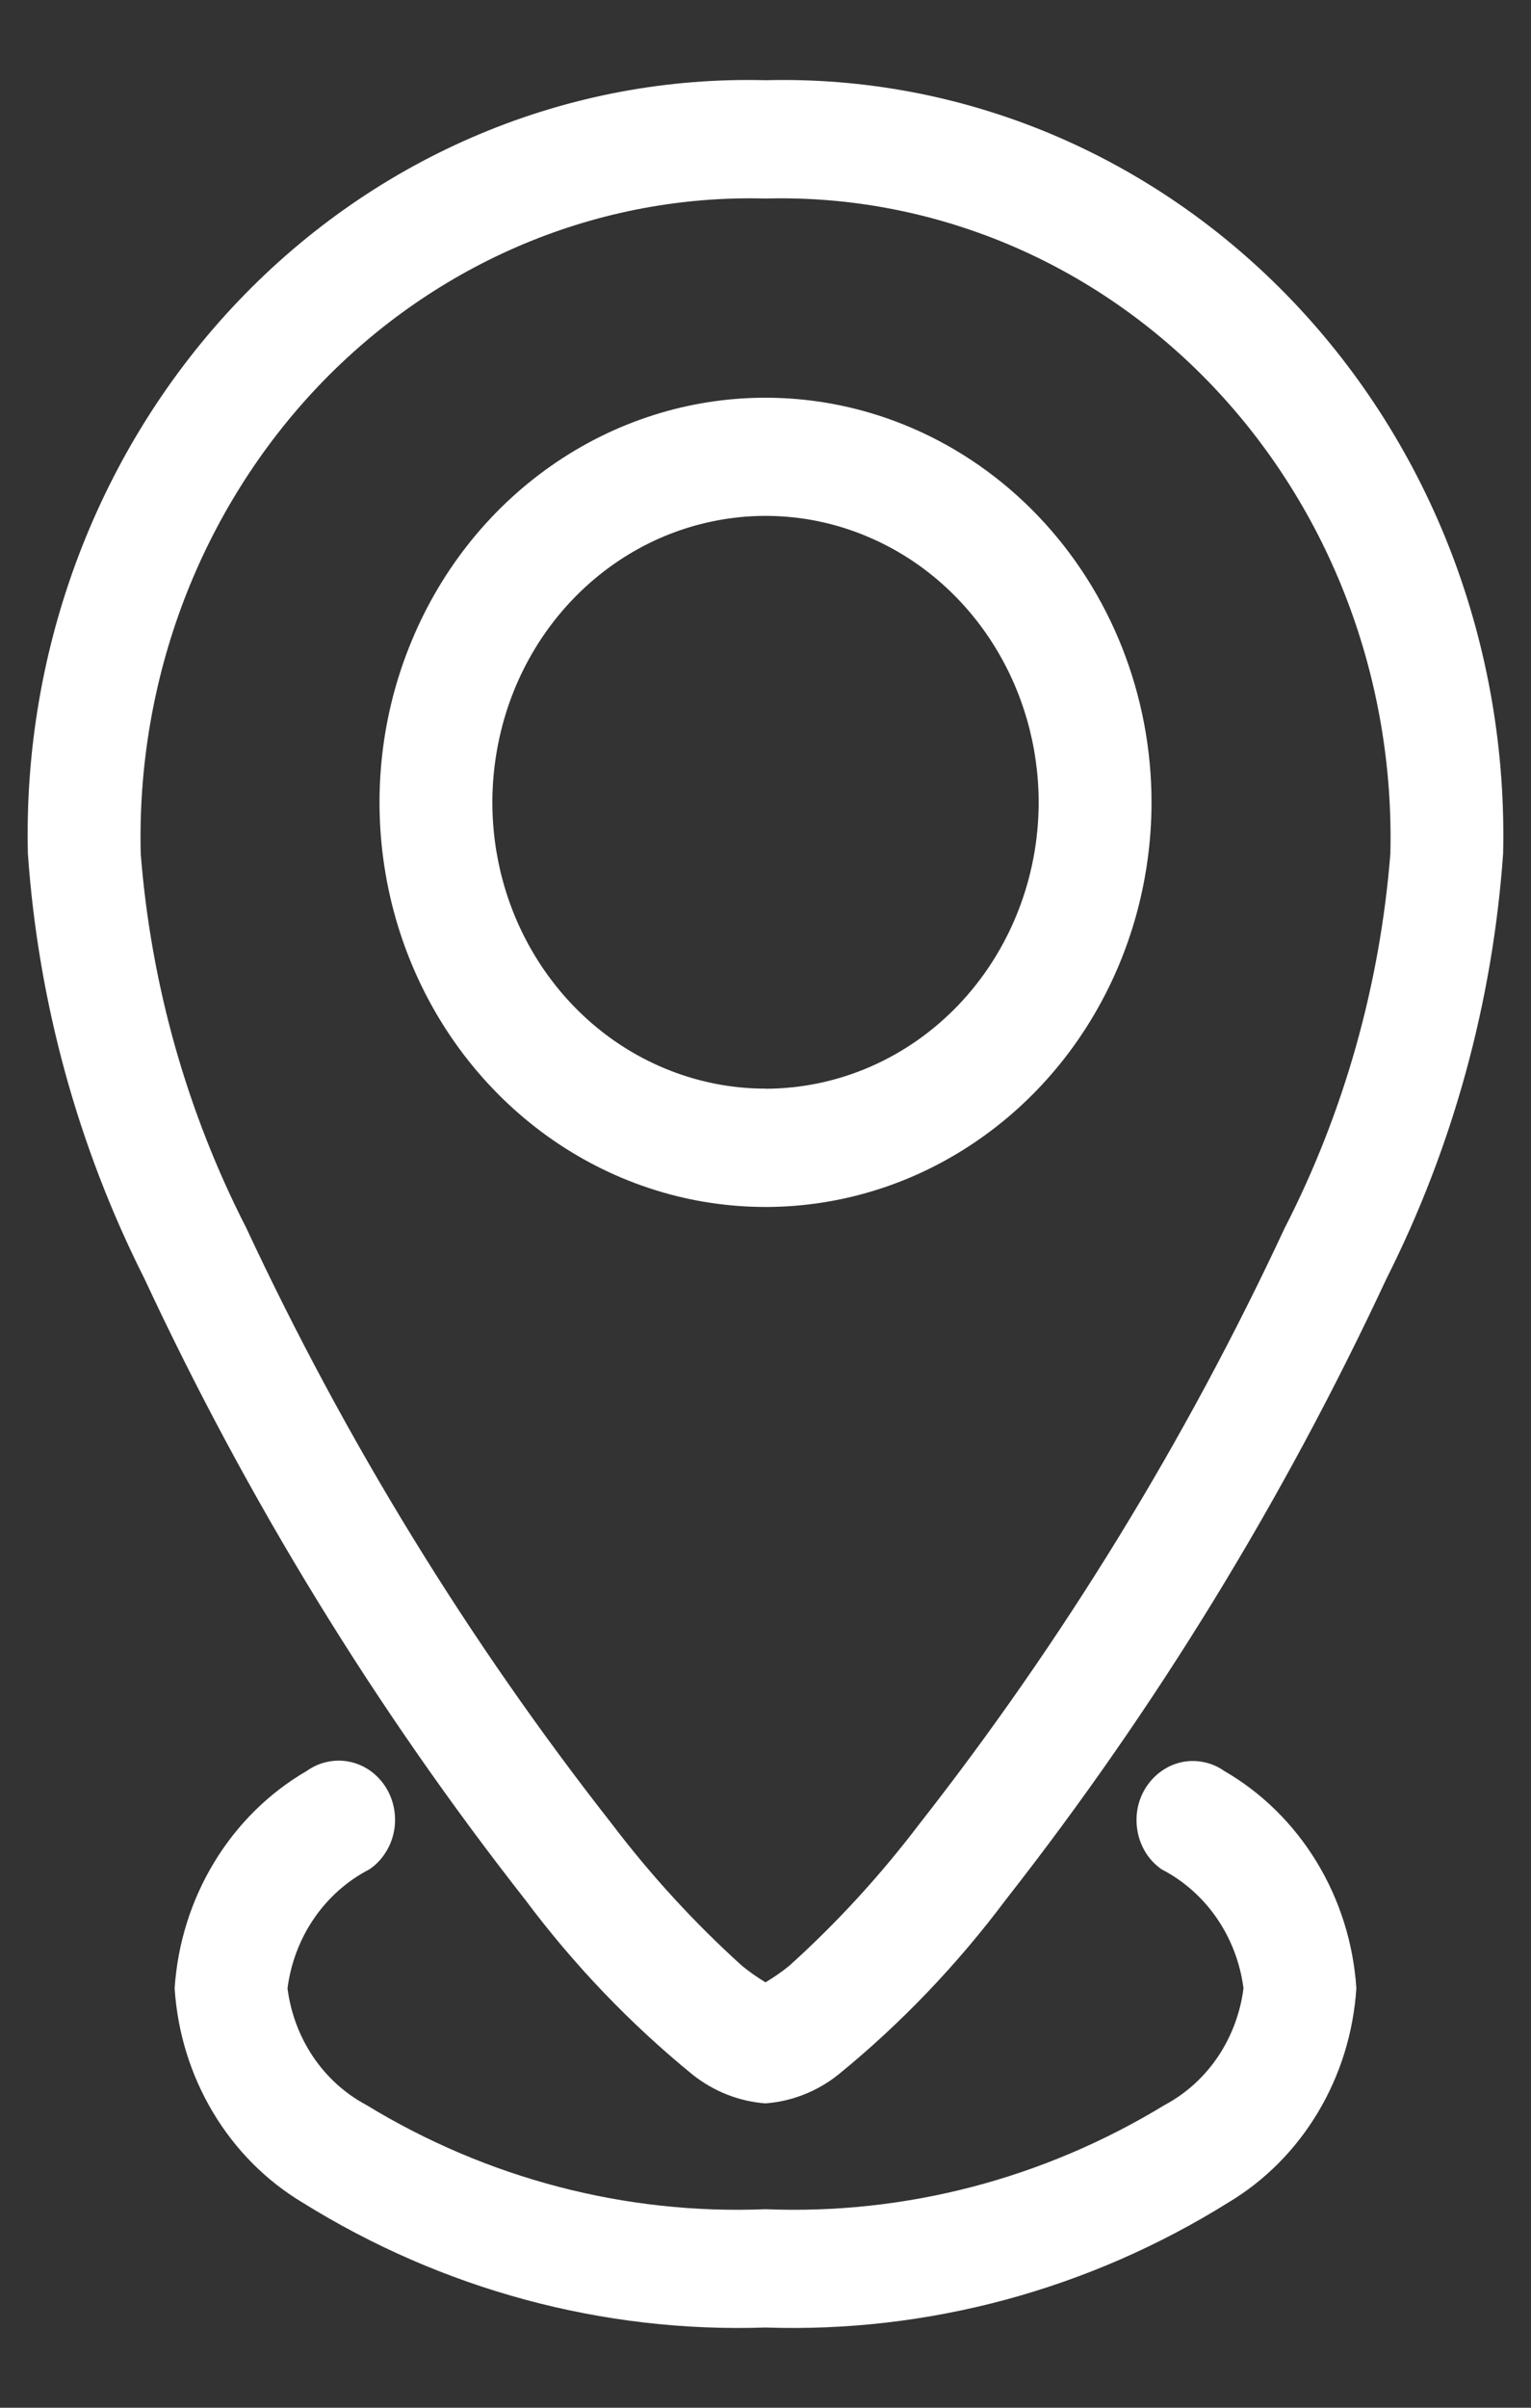 <svg width="14" height="22" viewBox="0 0 14 22" fill="none" xmlns="http://www.w3.org/2000/svg">
<rect x="0" y="0" width="14" height="22" fill="#333333" stroke="none"/>
<path fill-rule="evenodd" clip-rule="evenodd" d="M7 0.733C6.108 0.71 5.221 0.876 4.392 1.223C3.564 1.569 2.811 2.089 2.18 2.75C1.549 3.411 1.053 4.2 0.722 5.068C0.391 5.936 0.232 6.865 0.255 7.8C0.35 9.157 0.713 10.479 1.32 11.682C2.265 13.709 3.433 15.613 4.801 17.356C5.247 17.953 5.762 18.491 6.334 18.957C6.527 19.11 6.758 19.201 6.999 19.219C7.241 19.201 7.472 19.11 7.665 18.957C8.237 18.491 8.752 17.953 9.199 17.356C10.566 15.613 11.734 13.709 12.679 11.682C13.286 10.479 13.649 9.157 13.745 7.8C13.767 6.866 13.608 5.936 13.278 5.068C12.947 4.2 12.451 3.412 11.82 2.751C11.189 2.09 10.436 1.57 9.608 1.223C8.779 0.876 7.892 0.71 7 0.733ZM11.748 11.22C10.841 13.165 9.719 14.993 8.407 16.666C8.05 17.136 7.652 17.57 7.217 17.962C7.148 18.018 7.075 18.068 7 18.113C6.925 18.068 6.853 18.017 6.784 17.961C6.35 17.569 5.951 17.134 5.594 16.664C4.282 14.992 3.16 13.165 2.252 11.22C1.71 10.162 1.381 8.999 1.287 7.802C1.267 7.01 1.401 6.223 1.681 5.487C1.962 4.751 2.382 4.083 2.916 3.523C3.451 2.963 4.088 2.523 4.79 2.229C5.492 1.935 6.244 1.794 7 1.814C7.756 1.794 8.507 1.935 9.209 2.228C9.912 2.522 10.549 2.962 11.084 3.522C11.618 4.082 12.039 4.75 12.319 5.486C12.599 6.221 12.733 7.009 12.714 7.8C12.619 8.998 12.291 10.162 11.748 11.22Z" fill="white"/>
<path fill-rule="evenodd" clip-rule="evenodd" d="M7 3.634C6.302 3.634 5.62 3.85 5.039 4.257C4.459 4.663 4.007 5.24 3.74 5.916C3.472 6.591 3.402 7.334 3.538 8.052C3.674 8.769 4.01 9.428 4.504 9.945C4.997 10.462 5.626 10.814 6.31 10.957C6.995 11.1 7.704 11.027 8.349 10.748C8.994 10.468 9.546 9.995 9.934 9.387C10.322 8.779 10.529 8.065 10.53 7.333C10.53 6.352 10.158 5.412 9.496 4.718C8.834 4.024 7.936 3.634 7 3.634ZM7 9.947C6.506 9.947 6.023 9.793 5.612 9.506C5.201 9.218 4.881 8.809 4.692 8.331C4.503 7.853 4.454 7.327 4.551 6.819C4.647 6.311 4.885 5.845 5.235 5.479C5.585 5.113 6.03 4.864 6.515 4.764C6.999 4.663 7.502 4.715 7.958 4.914C8.414 5.112 8.804 5.448 9.078 5.879C9.352 6.31 9.498 6.816 9.498 7.333C9.497 8.027 9.233 8.692 8.765 9.182C8.297 9.672 7.662 9.947 7 9.948V9.947Z" fill="white"/>
<path fill-rule="evenodd" clip-rule="evenodd" d="M11.194 16.181C11.138 16.142 11.075 16.114 11.008 16.101C10.942 16.087 10.873 16.087 10.807 16.101C10.74 16.115 10.677 16.143 10.621 16.183C10.565 16.222 10.517 16.273 10.479 16.332C10.441 16.391 10.415 16.457 10.402 16.527C10.389 16.597 10.39 16.668 10.403 16.738C10.416 16.808 10.443 16.874 10.48 16.933C10.518 16.992 10.567 17.042 10.623 17.081C10.823 17.184 10.996 17.337 11.127 17.527C11.257 17.716 11.341 17.936 11.371 18.168C11.342 18.393 11.262 18.607 11.137 18.793C11.012 18.978 10.846 19.129 10.653 19.232C9.546 19.907 8.279 20.238 7 20.186C5.721 20.238 4.454 19.907 3.347 19.232C3.154 19.129 2.988 18.978 2.863 18.793C2.738 18.607 2.658 18.393 2.629 18.168C2.659 17.936 2.743 17.716 2.873 17.527C3.004 17.337 3.177 17.184 3.377 17.081C3.434 17.043 3.484 16.992 3.522 16.933C3.561 16.874 3.588 16.807 3.602 16.737C3.616 16.667 3.616 16.595 3.603 16.524C3.59 16.454 3.564 16.387 3.526 16.328C3.488 16.268 3.439 16.217 3.382 16.177C3.325 16.138 3.261 16.11 3.194 16.097C3.127 16.083 3.058 16.084 2.991 16.099C2.924 16.113 2.861 16.142 2.804 16.182C2.461 16.381 2.171 16.667 1.96 17.014C1.749 17.361 1.624 17.757 1.597 18.168C1.623 18.57 1.743 18.959 1.947 19.3C2.151 19.642 2.432 19.925 2.766 20.125C4.045 20.921 5.514 21.317 7 21.267C8.486 21.317 9.956 20.921 11.234 20.124C11.568 19.924 11.849 19.641 12.053 19.299C12.257 18.958 12.377 18.569 12.403 18.167C12.376 17.756 12.251 17.36 12.04 17.013C11.829 16.666 11.538 16.38 11.194 16.181Z" fill="white"/>
</svg>
